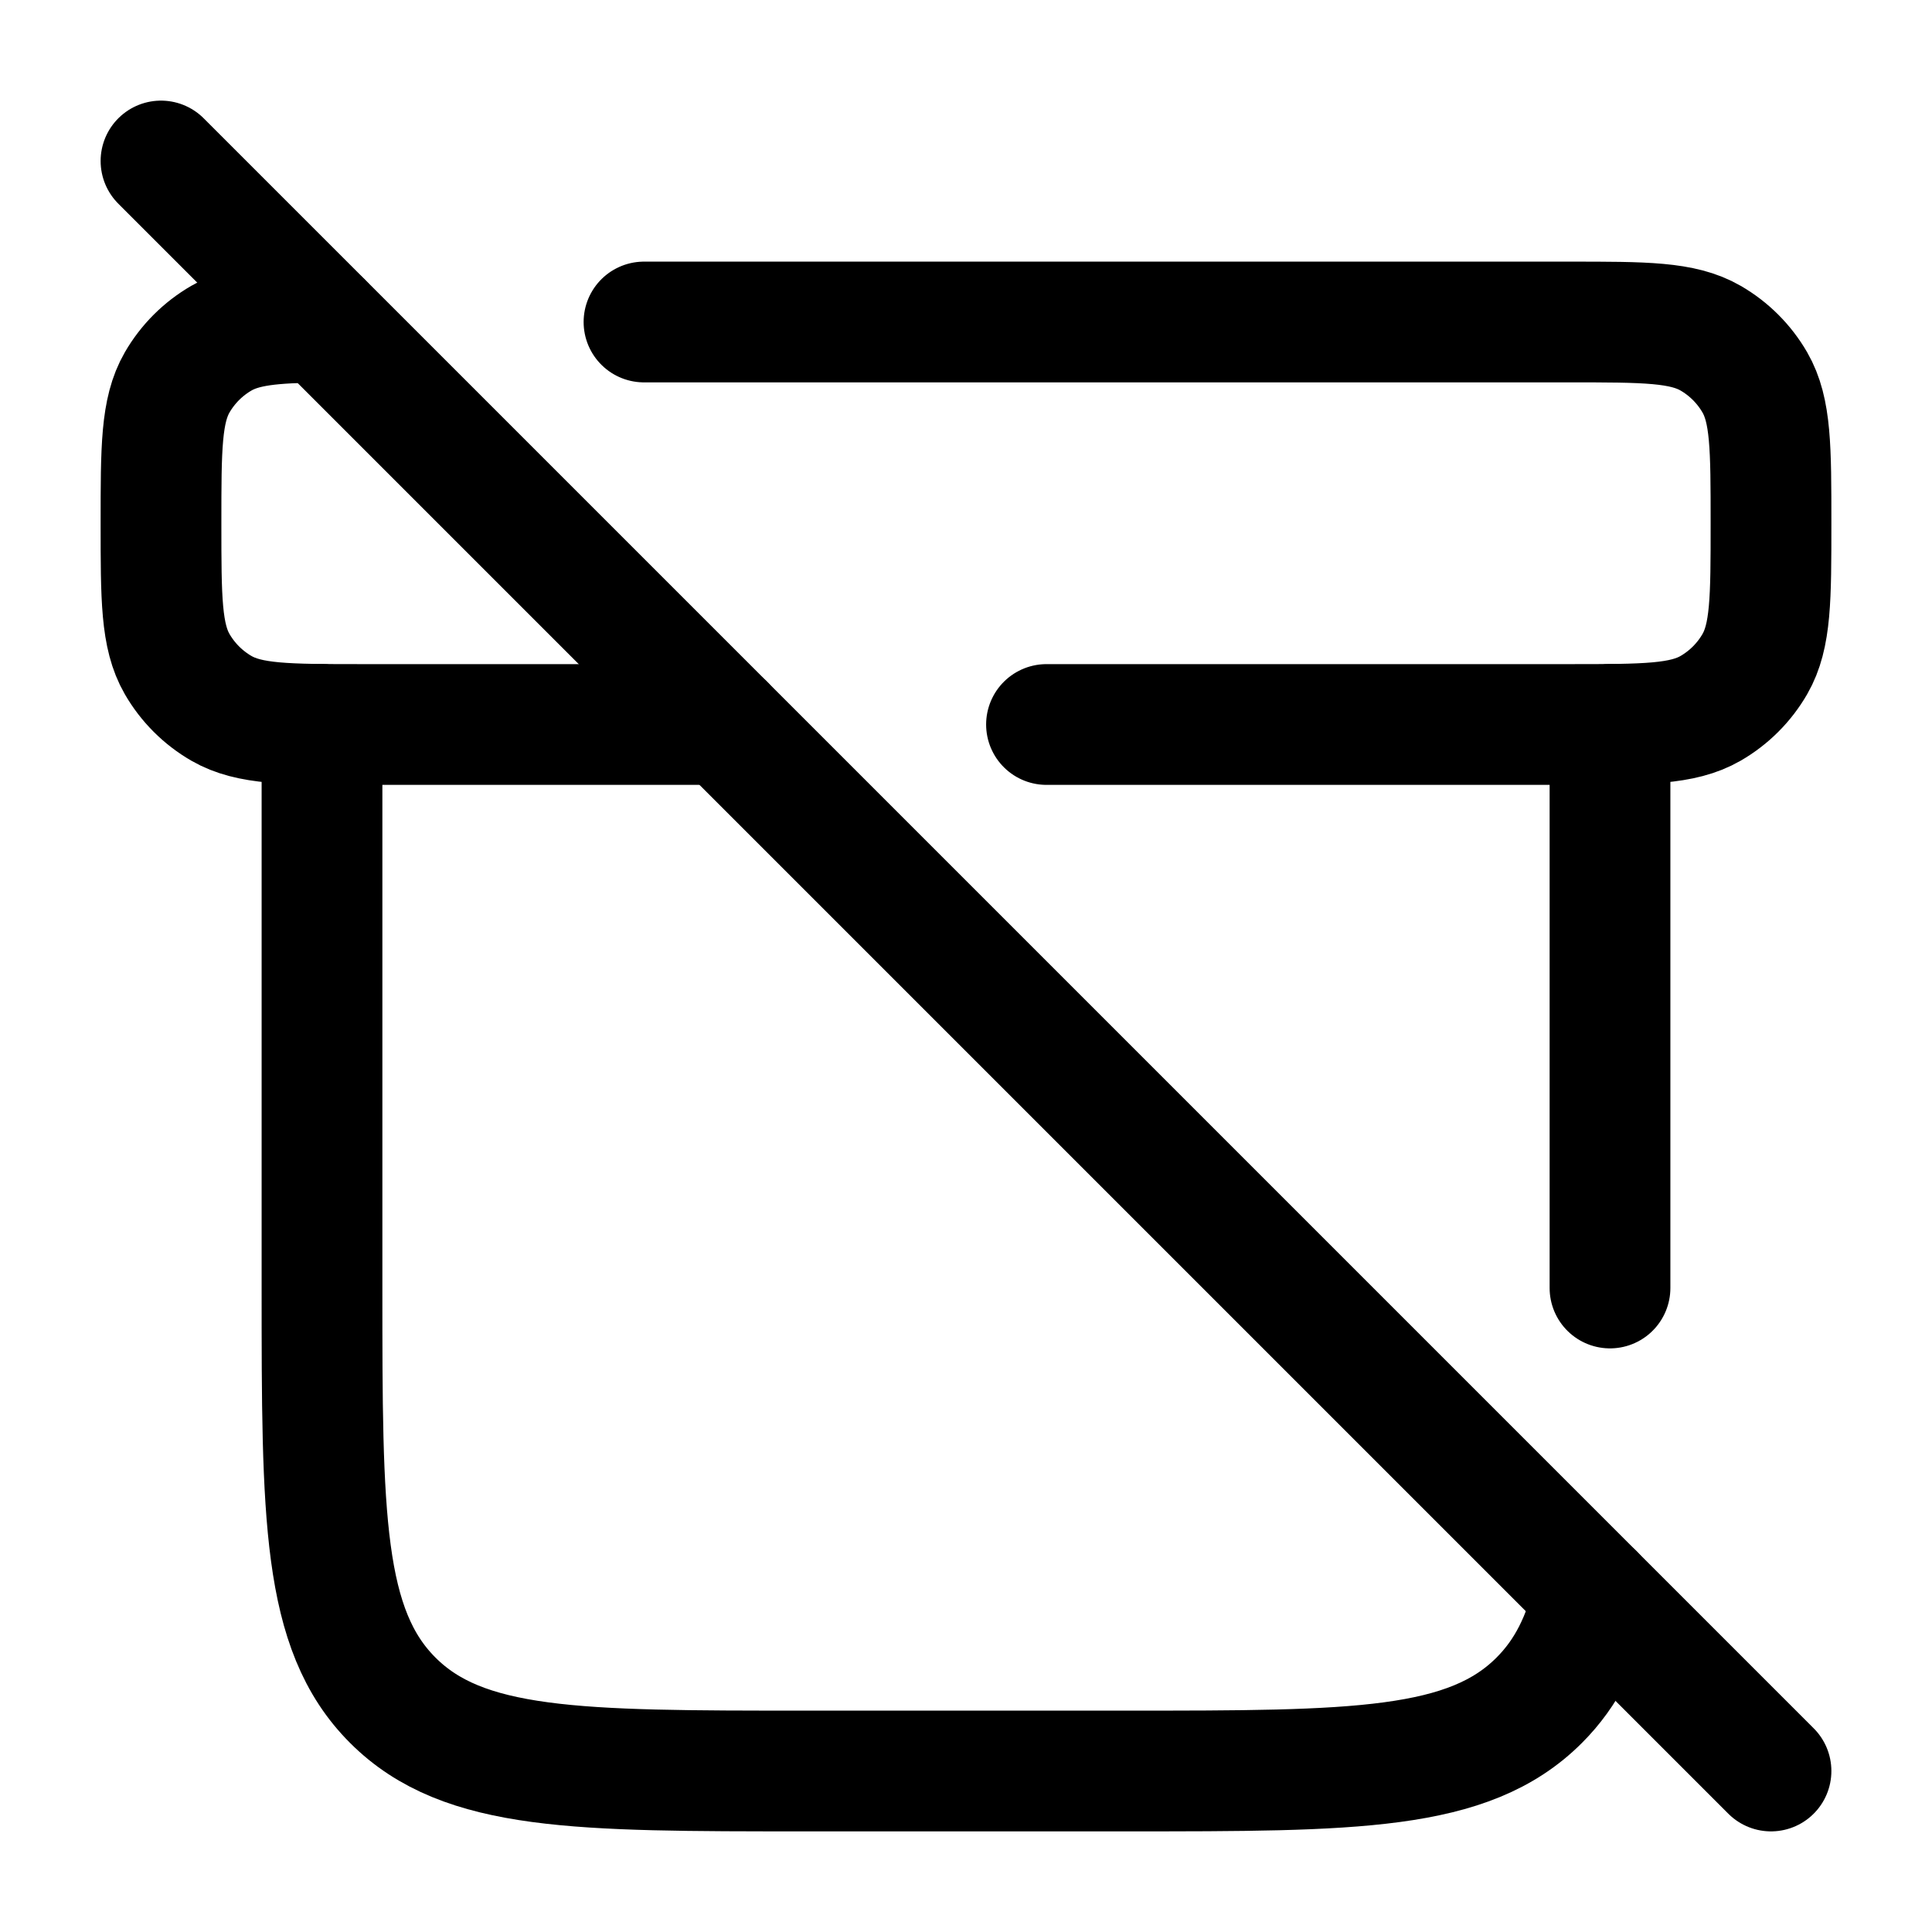 <svg viewBox="0 0 24 24" fill="none" xmlns="http://www.w3.org/2000/svg"><path d="M2 2L22 22" stroke="currentColor" stroke-width="1.5" stroke-linecap="round" stroke-linejoin="round"/><path d="M20 9V16M4 9V16C4 18.828 4 20.243 4.879 21.121C5.757 22 7.172 22 10 22H14C16.828 22 18.243 22 19.121 21.121C19.463 20.779 19.672 20.356 19.8 19.8" stroke="currentColor" stroke-width="1.5" stroke-linecap="round" stroke-linejoin="round"/><path d="M8 4H19.5C20.435 4 20.902 4 21.25 4.201C21.478 4.333 21.667 4.522 21.799 4.75C22 5.098 22 5.565 22 6.5C22 7.435 22 7.902 21.799 8.25C21.667 8.478 21.478 8.667 21.25 8.799C20.902 9 20.435 9 19.5 9H13M9 9H4.5C3.565 9 3.098 9 2.75 8.799C2.522 8.667 2.333 8.478 2.201 8.25C2 7.902 2 7.435 2 6.5C2 5.565 2 5.098 2.201 4.75C2.333 4.522 2.522 4.333 2.75 4.201C3.03 4.04 3.386 4.008 4 4.002" stroke="currentColor" stroke-width="1.5" stroke-linecap="round" stroke-linejoin="round"/></svg>